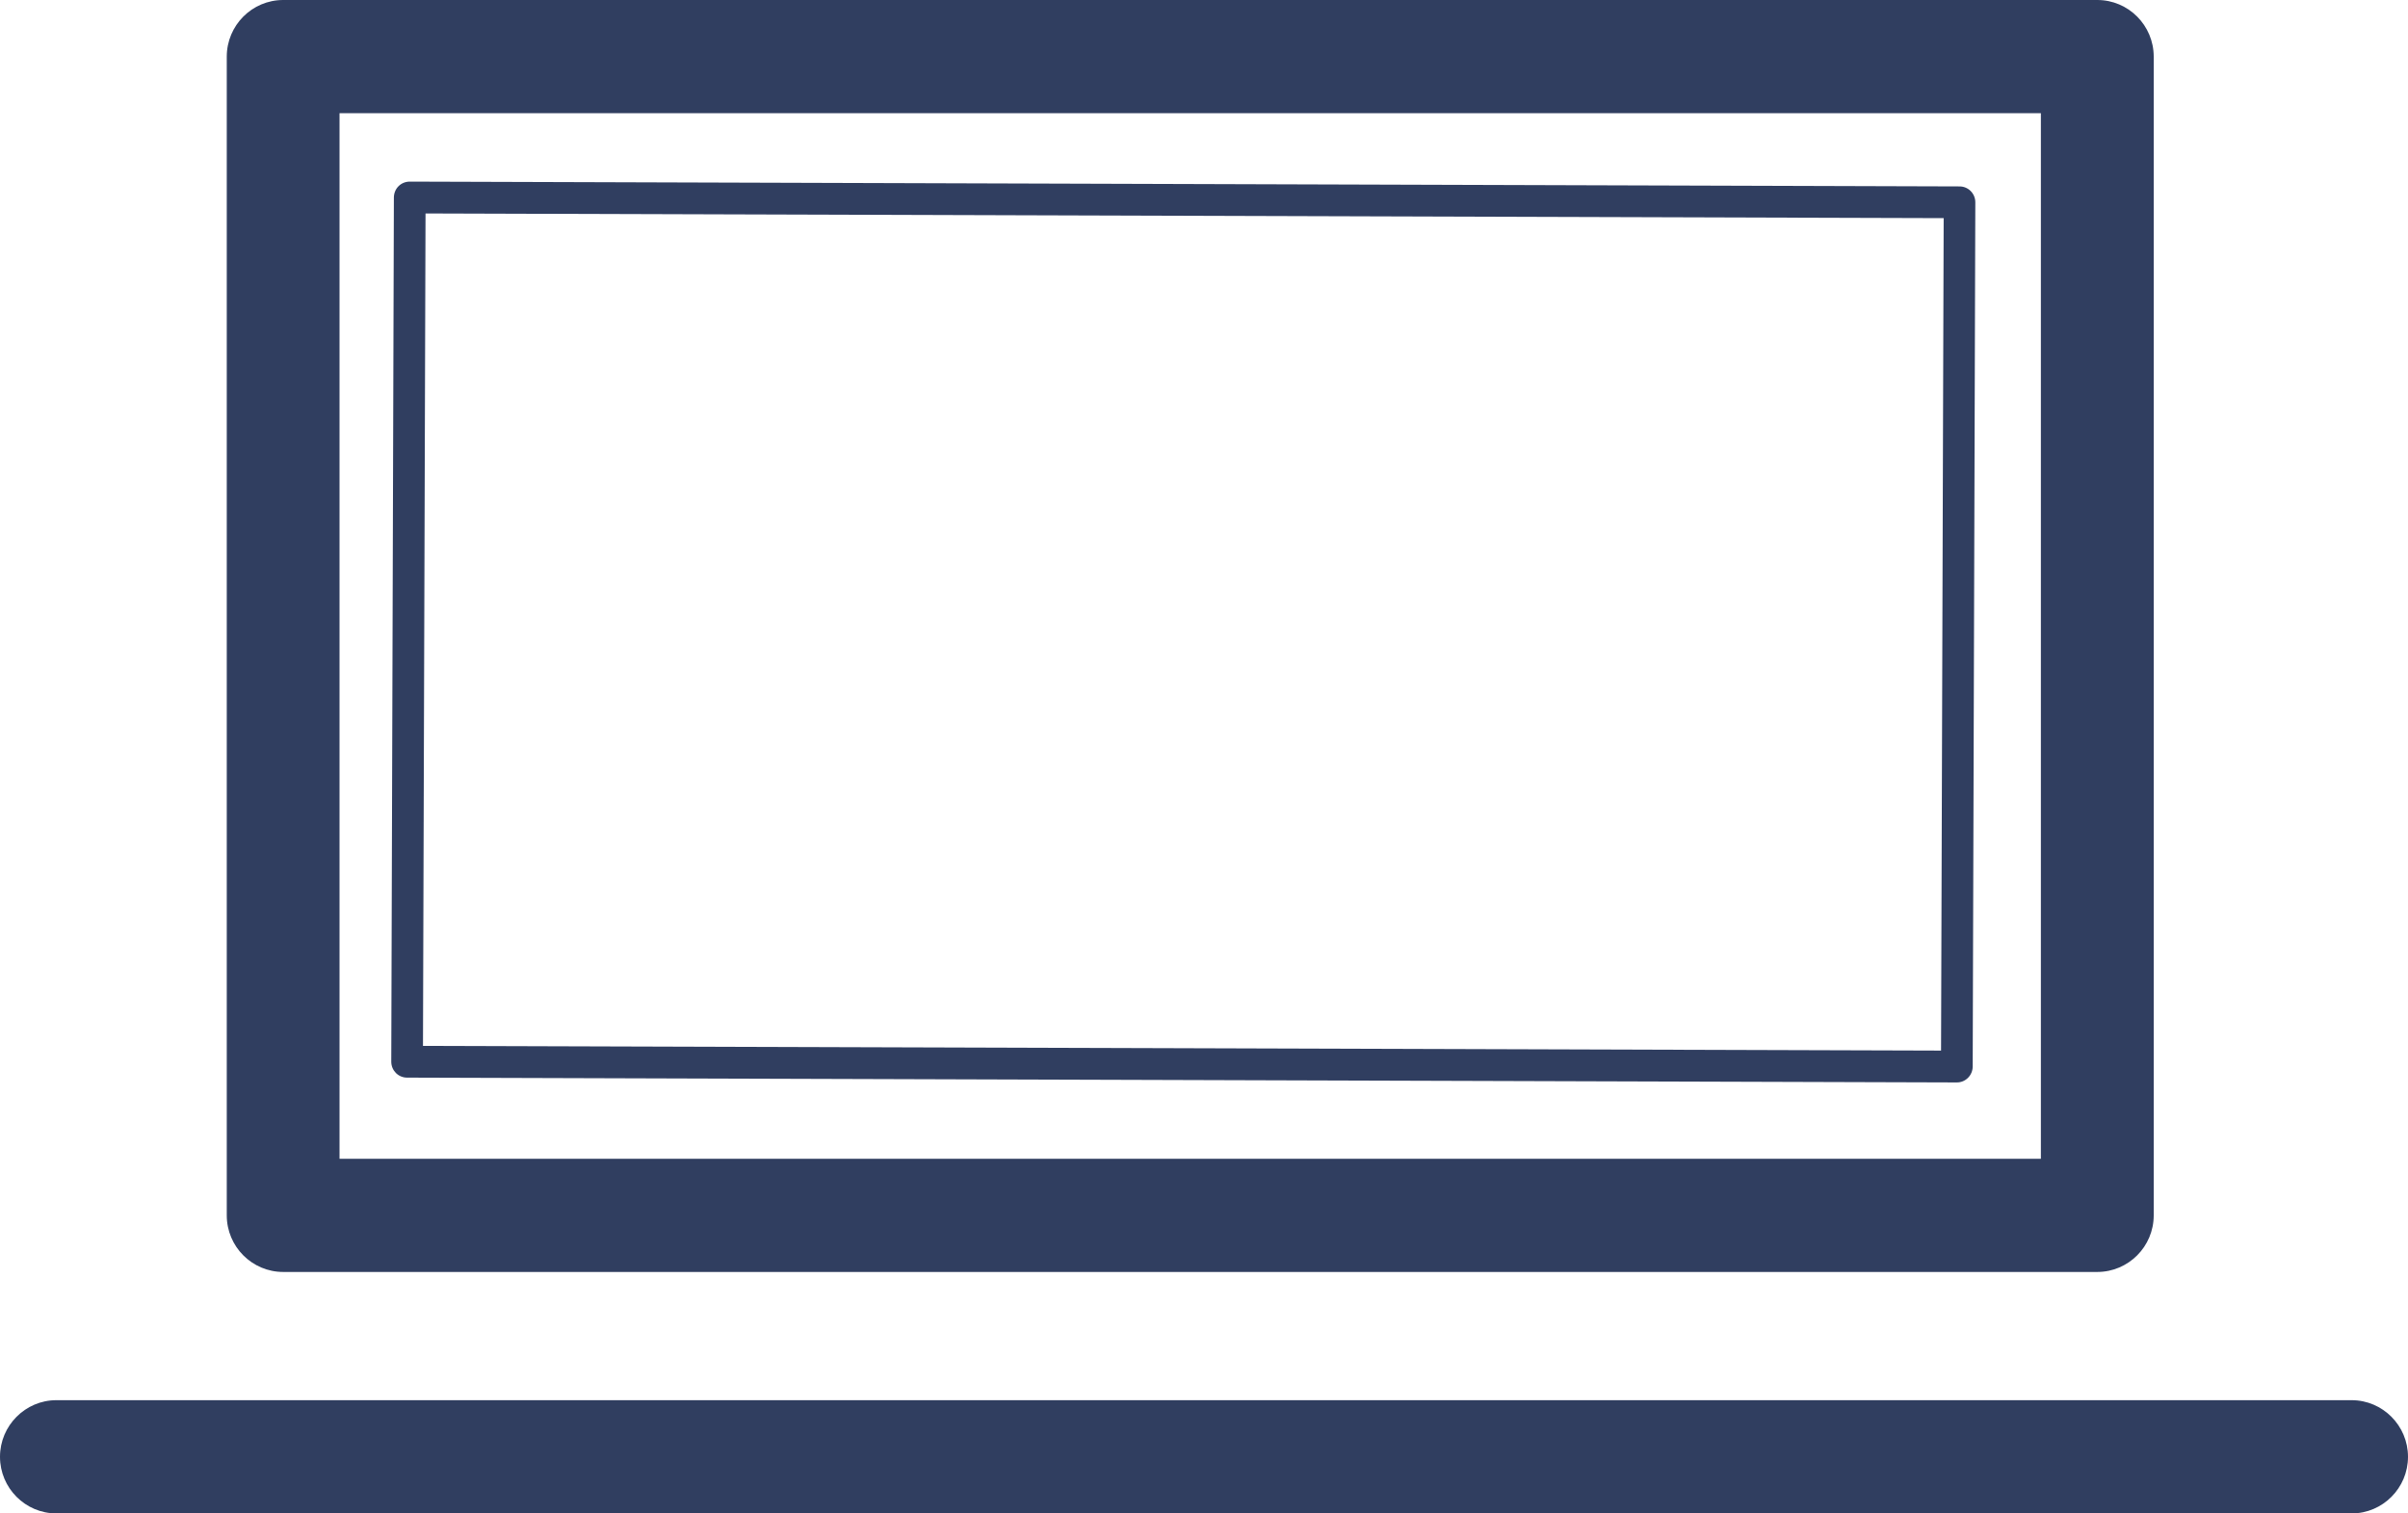 <?xml version="1.0" encoding="UTF-8"?>
<svg width="35px" height="22px" viewBox="0 0 35 22" version="1.1" xmlns="http://www.w3.org/2000/svg" xmlns:xlink="http://www.w3.org/1999/xlink">
  <title>icon-webinar</title>
  <defs></defs>
  <g id="Page-1" stroke="none" stroke-width="1" fill="none" fill-rule="evenodd">
    <g id="TT-Navigation" transform="translate(-844, -2755)" fill="#303E60">
      <g id="Group-6" transform="translate(828, 2685)">
        <g id="Group-7" transform="translate(16, 70)">
          <path
            d="M35,21.177 C35,21.631 34.632,22 34.181,22 L0.819,22 C0.368,22 0,21.631 0,21.177 C0,20.724 0.368,20.354 0.819,20.354 L34.181,20.354 C34.632,20.354 35,20.724 35,21.177 Z M4.935,16.845 L29.664,16.845 L29.664,1.645 L4.935,1.645 L4.935,16.845 Z M4.116,18.49 L30.484,18.49 C30.936,18.49 31.304,18.121 31.304,17.668 L31.304,0.823 C31.304,0.369 30.936,0 30.484,0 L4.116,0 C3.664,0 3.296,0.369 3.296,0.823 L3.296,17.668 C3.296,18.121 3.664,18.49 4.116,18.49 Z M28.213,15.272 L6.148,15.204 L6.185,3.103 L28.251,3.171 L28.213,15.272 Z M28.482,2.71 L5.957,2.64 C5.827,2.64 5.726,2.741 5.725,2.871 L5.687,15.434 C5.687,15.561 5.789,15.665 5.916,15.665 L28.442,15.735 C28.569,15.736 28.672,15.632 28.673,15.504 L28.711,2.942 C28.712,2.814 28.609,2.71 28.482,2.71 Z"
            id="icon-webinar"></path>
        </g>
      </g>
    </g>
  </g>
</svg>
